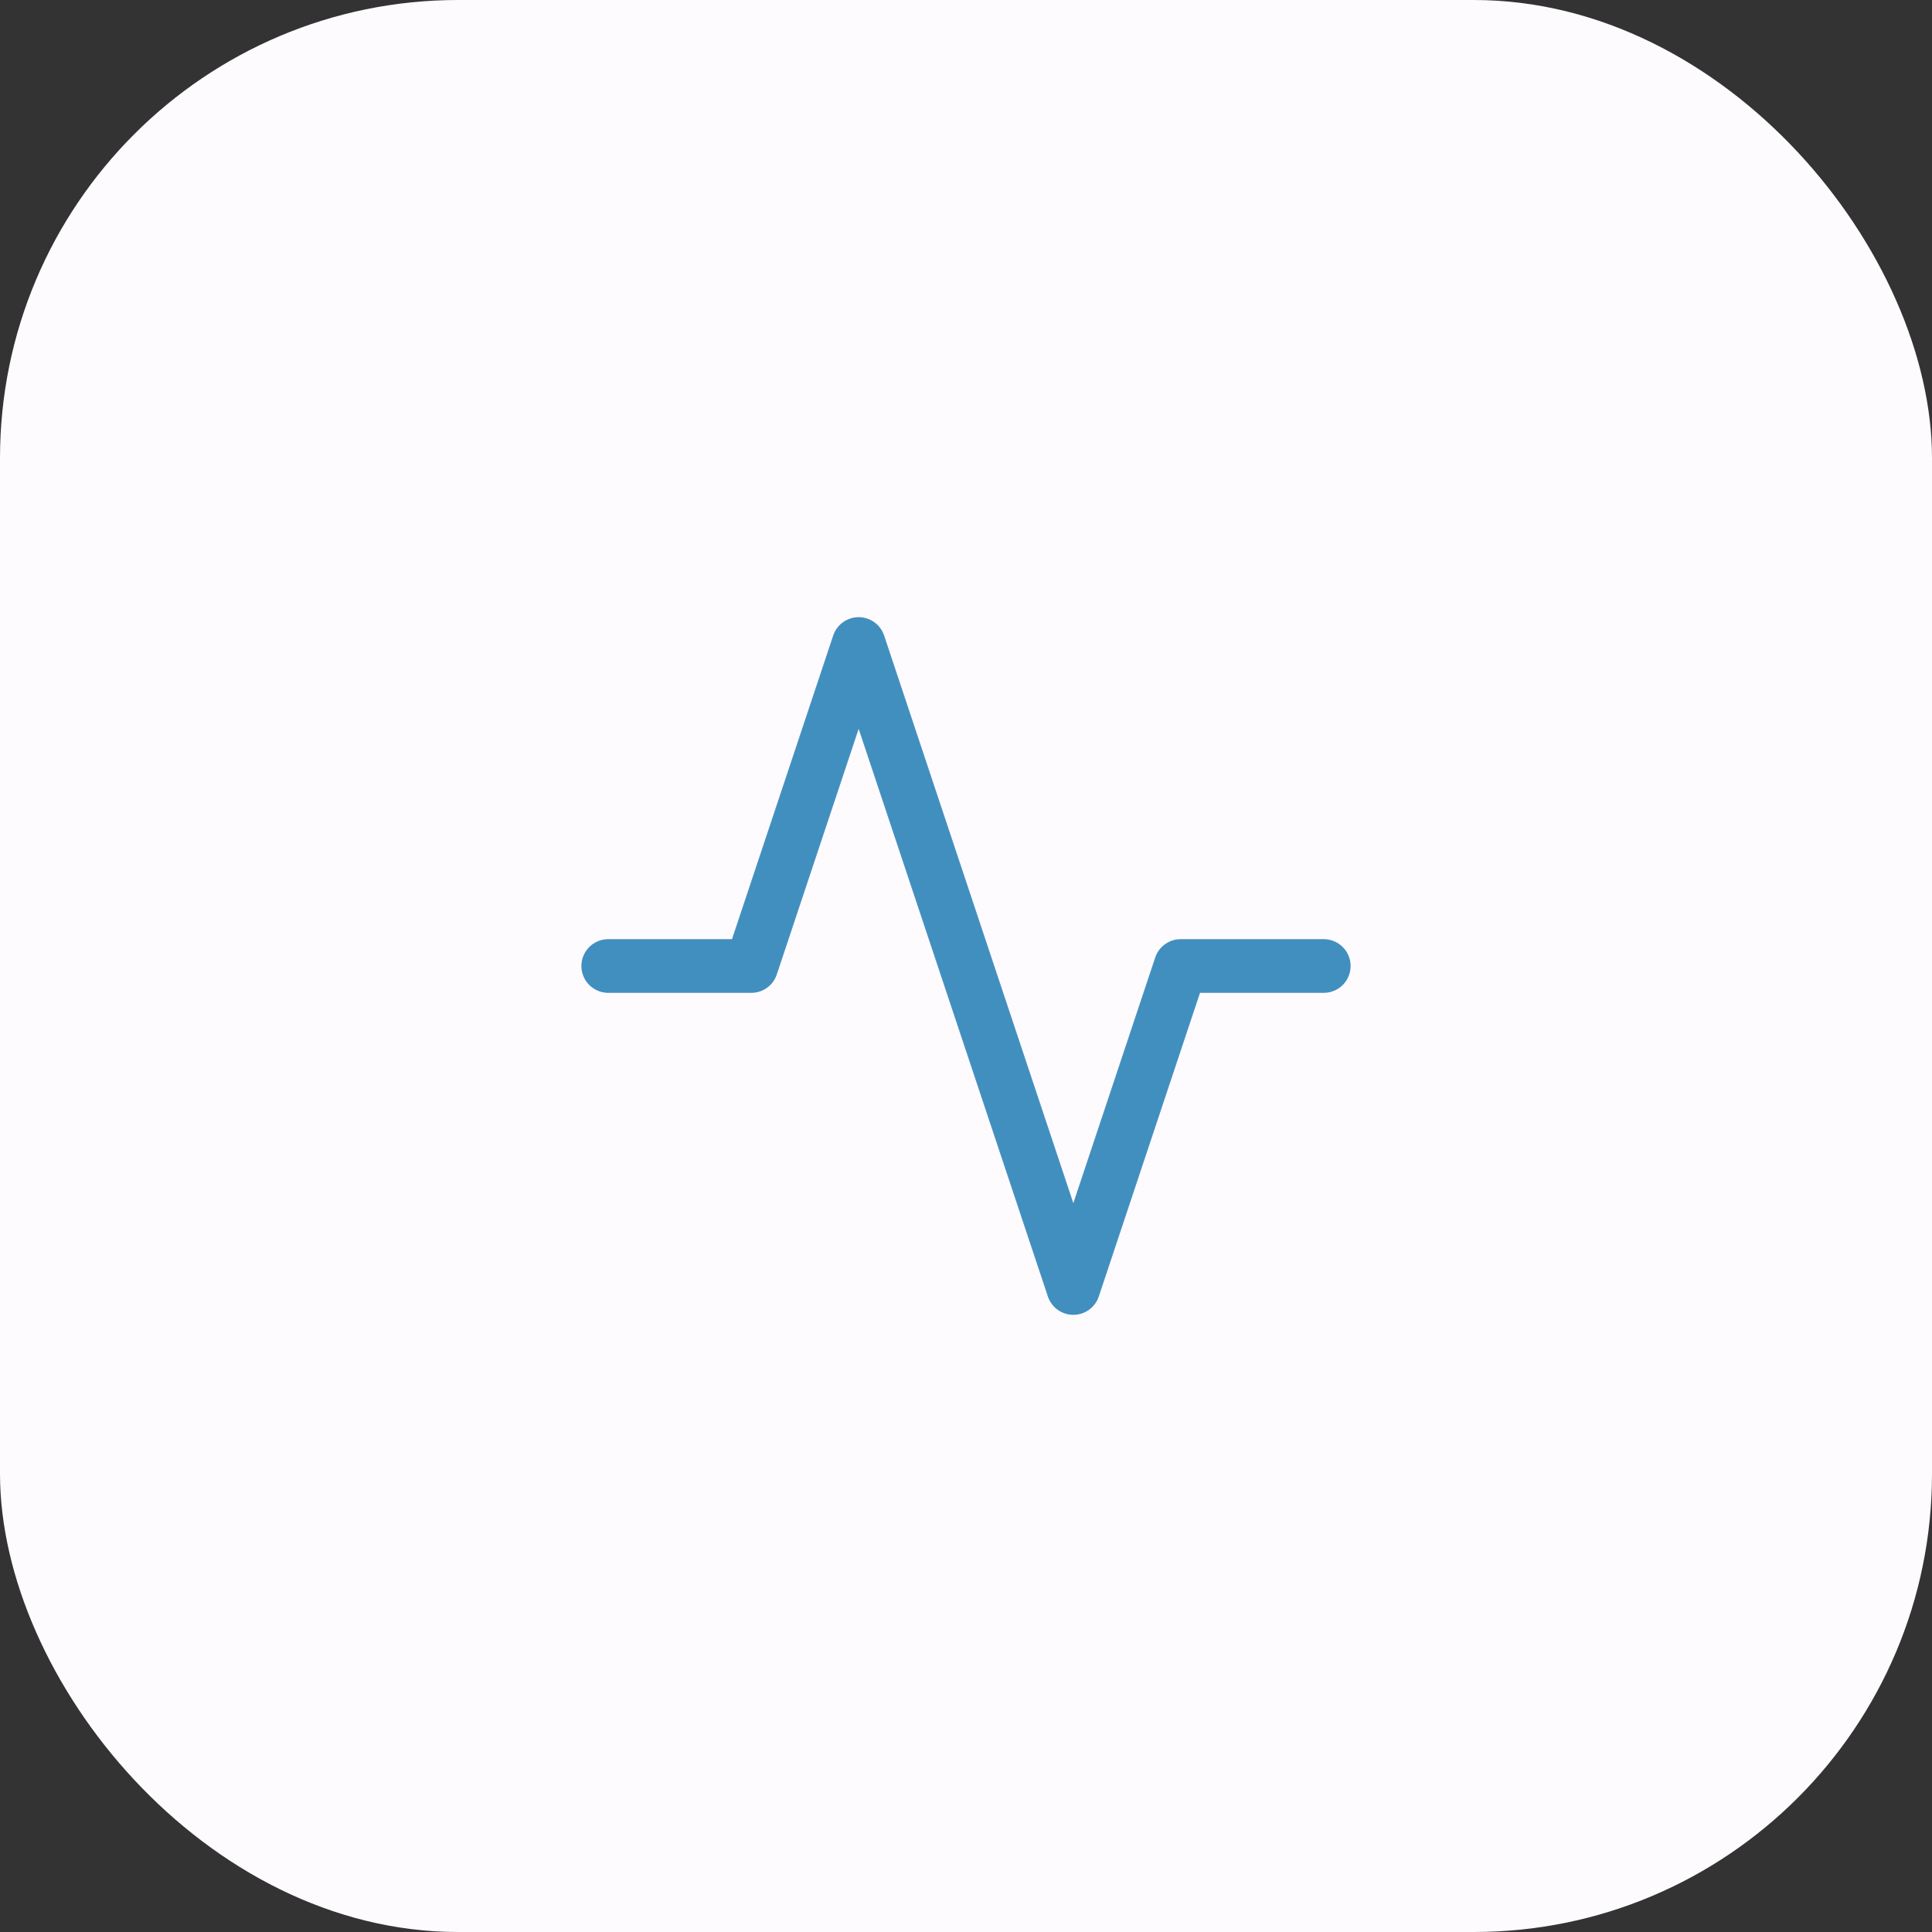 <svg width="72" height="72" viewBox="0 0 72 72" fill="none" xmlns="http://www.w3.org/2000/svg">
<rect x="0" y="0" width="72" height="72" fill="#333333" stroke="none"/>
<g clip-path="url(#clip0_47_111)">
<rect width="72" height="72" rx="17.077" fill="#FEFBFF"/>
<path d="M49.333 36H44L40 48L32 24L28 36H22.667" stroke="#418FBF" stroke-width="2" stroke-linecap="round" stroke-linejoin="round"/>
</g>
<defs>
<clipPath id="clip0_47_111">
<rect width="72" height="72" fill="white"/>
</clipPath>
</defs>
</svg>
